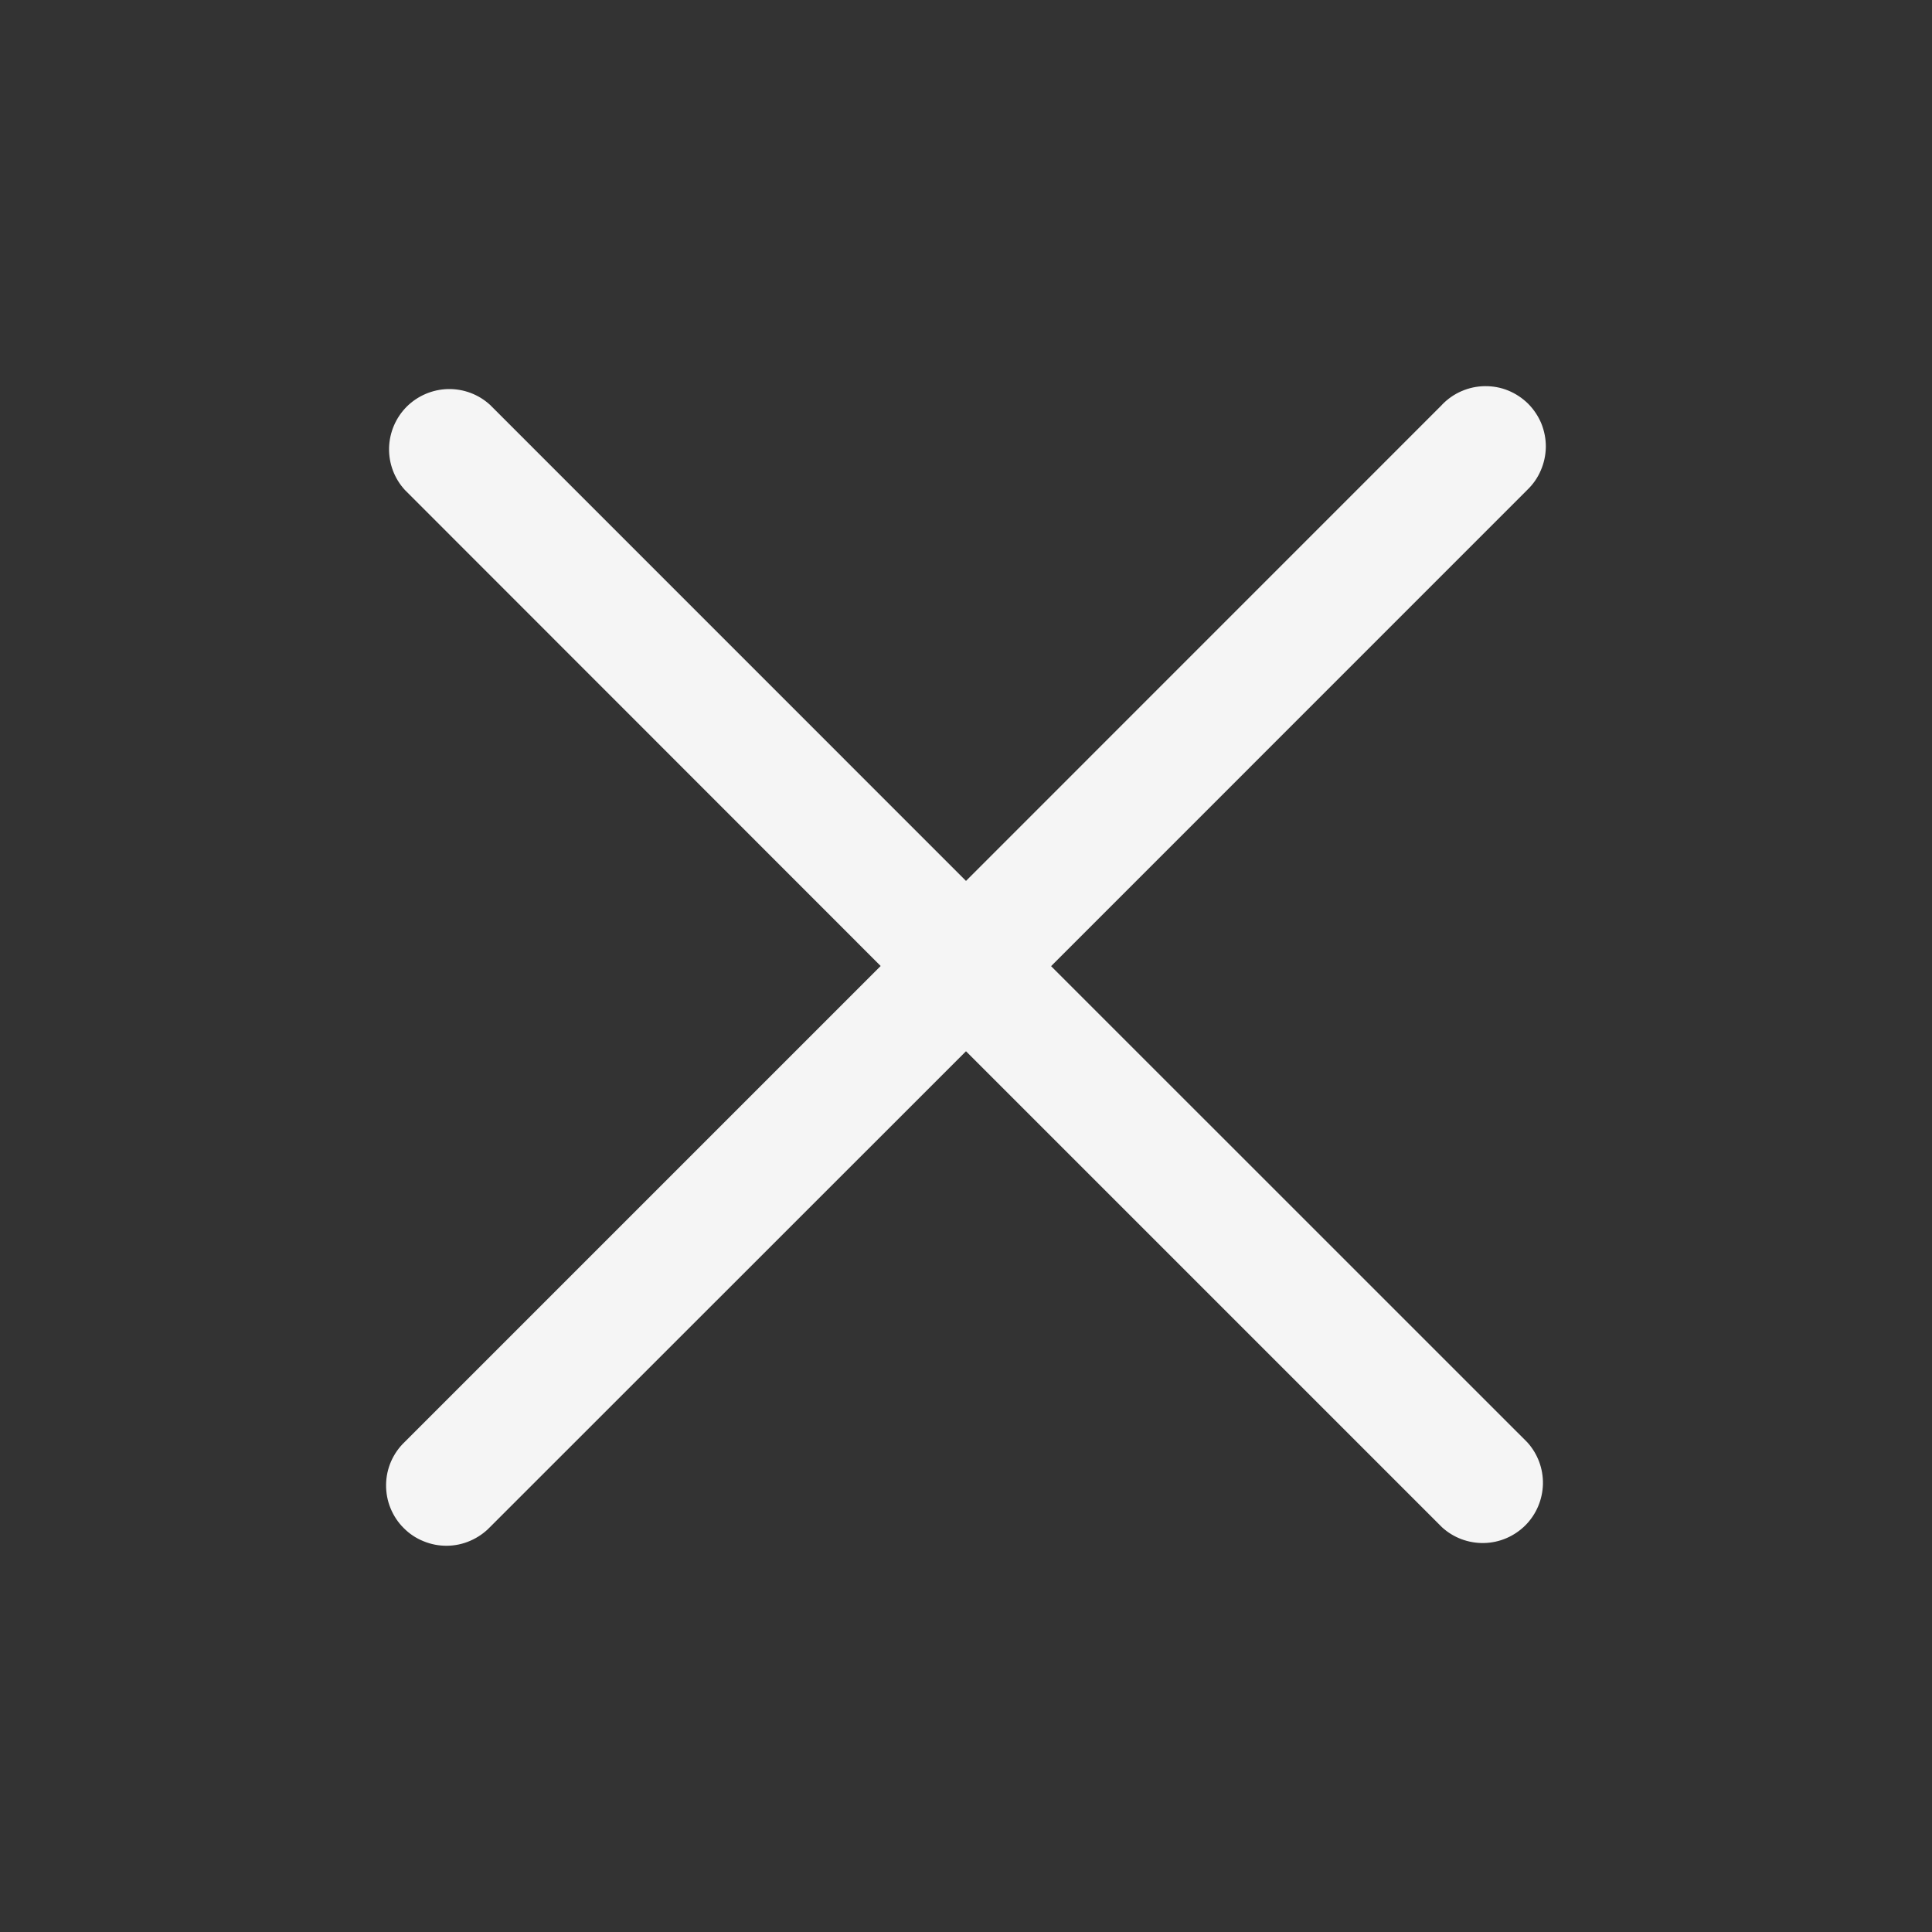 <svg width="24" height="24" viewBox="0 0 24 24" fill="none" xmlns="http://www.w3.org/2000/svg">
<rect x="0" y="0" width="24" height="24" fill="#333333" stroke="none"/>
<path d="M17.913 5.029L12 10.943L6.087 5.029C5.945 4.899 5.758 4.829 5.565 4.833C5.372 4.838 5.189 4.916 5.052 5.052C4.916 5.189 4.838 5.372 4.833 5.565C4.829 5.758 4.899 5.945 5.03 6.087L10.94 12L5.028 17.912C4.956 17.98 4.898 18.063 4.858 18.154C4.818 18.246 4.797 18.344 4.796 18.444C4.795 18.544 4.813 18.643 4.851 18.735C4.889 18.828 4.944 18.912 5.015 18.982C5.085 19.053 5.169 19.109 5.262 19.146C5.354 19.184 5.453 19.203 5.553 19.202C5.652 19.201 5.751 19.18 5.842 19.14C5.934 19.1 6.017 19.043 6.086 18.971L12 13.059L17.913 18.972C18.055 19.102 18.242 19.172 18.435 19.168C18.628 19.164 18.811 19.085 18.948 18.949C19.084 18.813 19.162 18.629 19.167 18.436C19.171 18.244 19.101 18.057 18.971 17.915L13.057 12.002L18.971 6.087C19.043 6.018 19.101 5.936 19.14 5.844C19.18 5.753 19.201 5.654 19.203 5.554C19.204 5.455 19.185 5.356 19.148 5.263C19.11 5.171 19.054 5.087 18.984 5.016C18.913 4.946 18.829 4.89 18.737 4.852C18.645 4.814 18.546 4.796 18.446 4.797C18.346 4.798 18.248 4.819 18.156 4.859C18.065 4.898 17.982 4.956 17.913 5.028V5.029Z" fill="#F5F5F5"/>
</svg>
